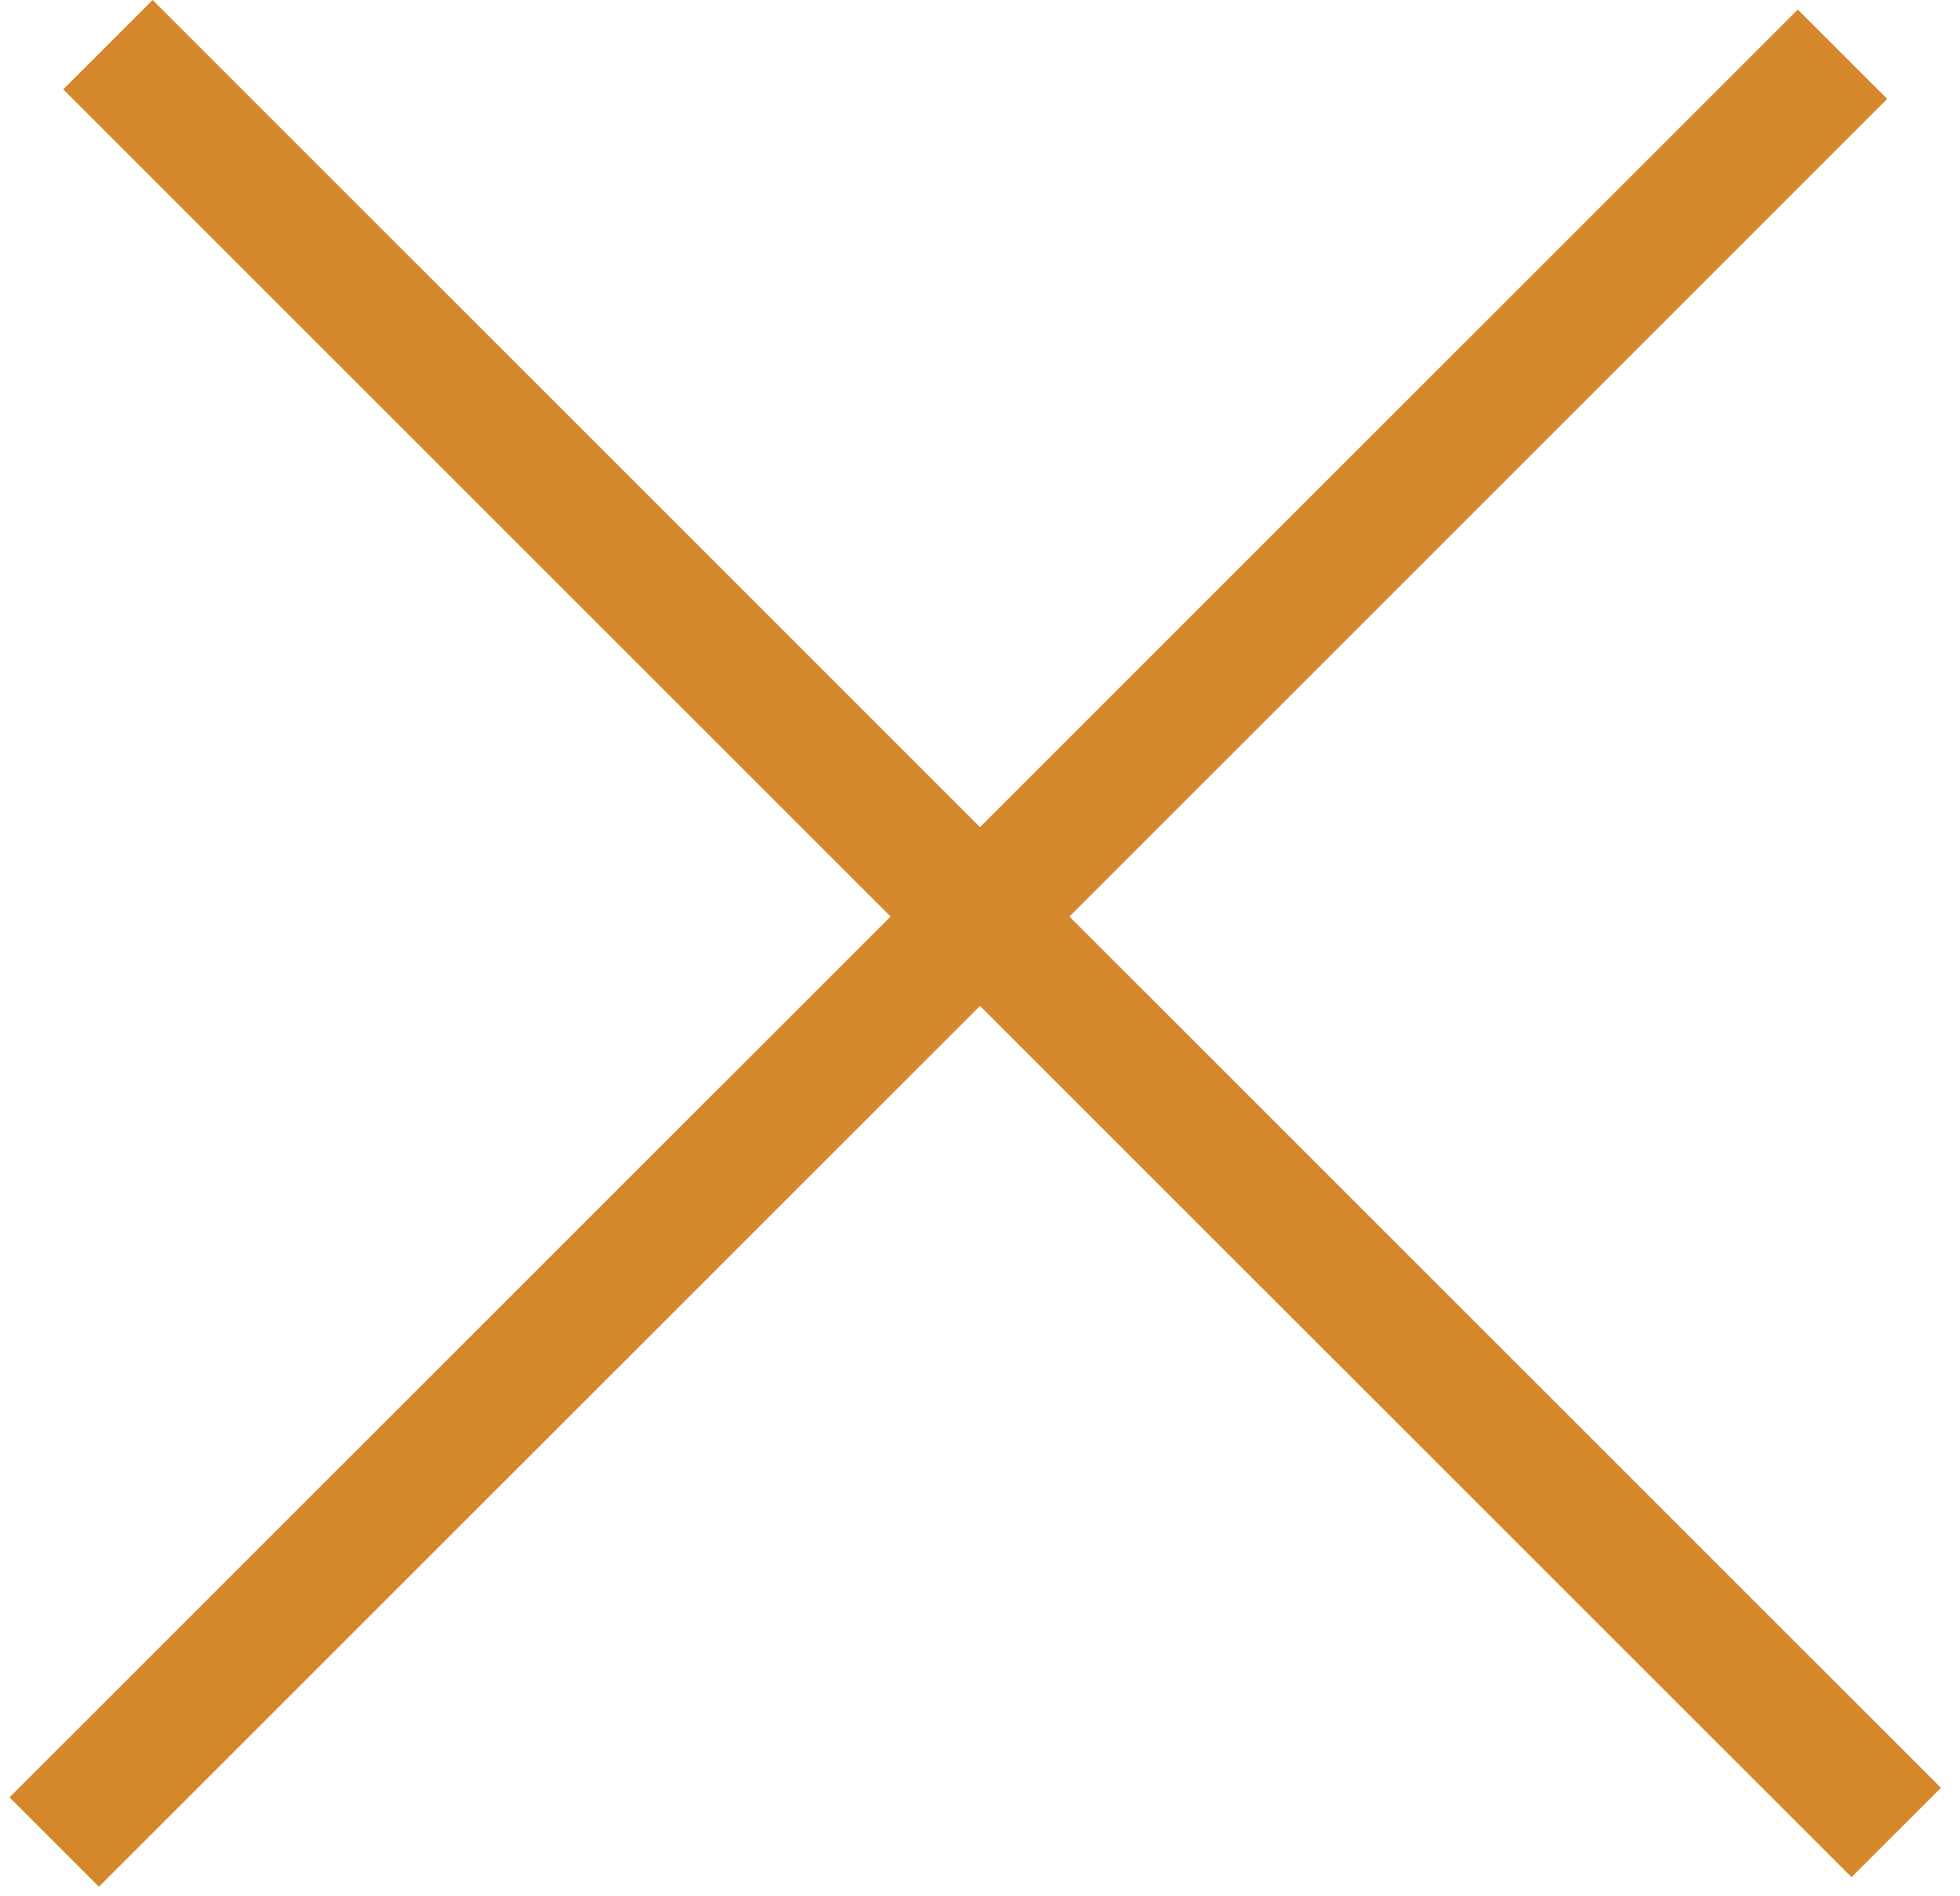 <svg width="31" height="30" viewBox="0 0 31 30" fill="none" xmlns="http://www.w3.org/2000/svg">
<path fill-rule="evenodd" clip-rule="evenodd" d="M16.914 14.5L30.698 28.284L29.284 29.698L15.5 15.914L1.565 29.849L0.151 28.435L14.086 14.5L1 1.414L2.414 0L15.5 13.086L28.435 0.151L29.849 1.565L16.914 14.5Z" fill="#D4872B"/>
</svg>
